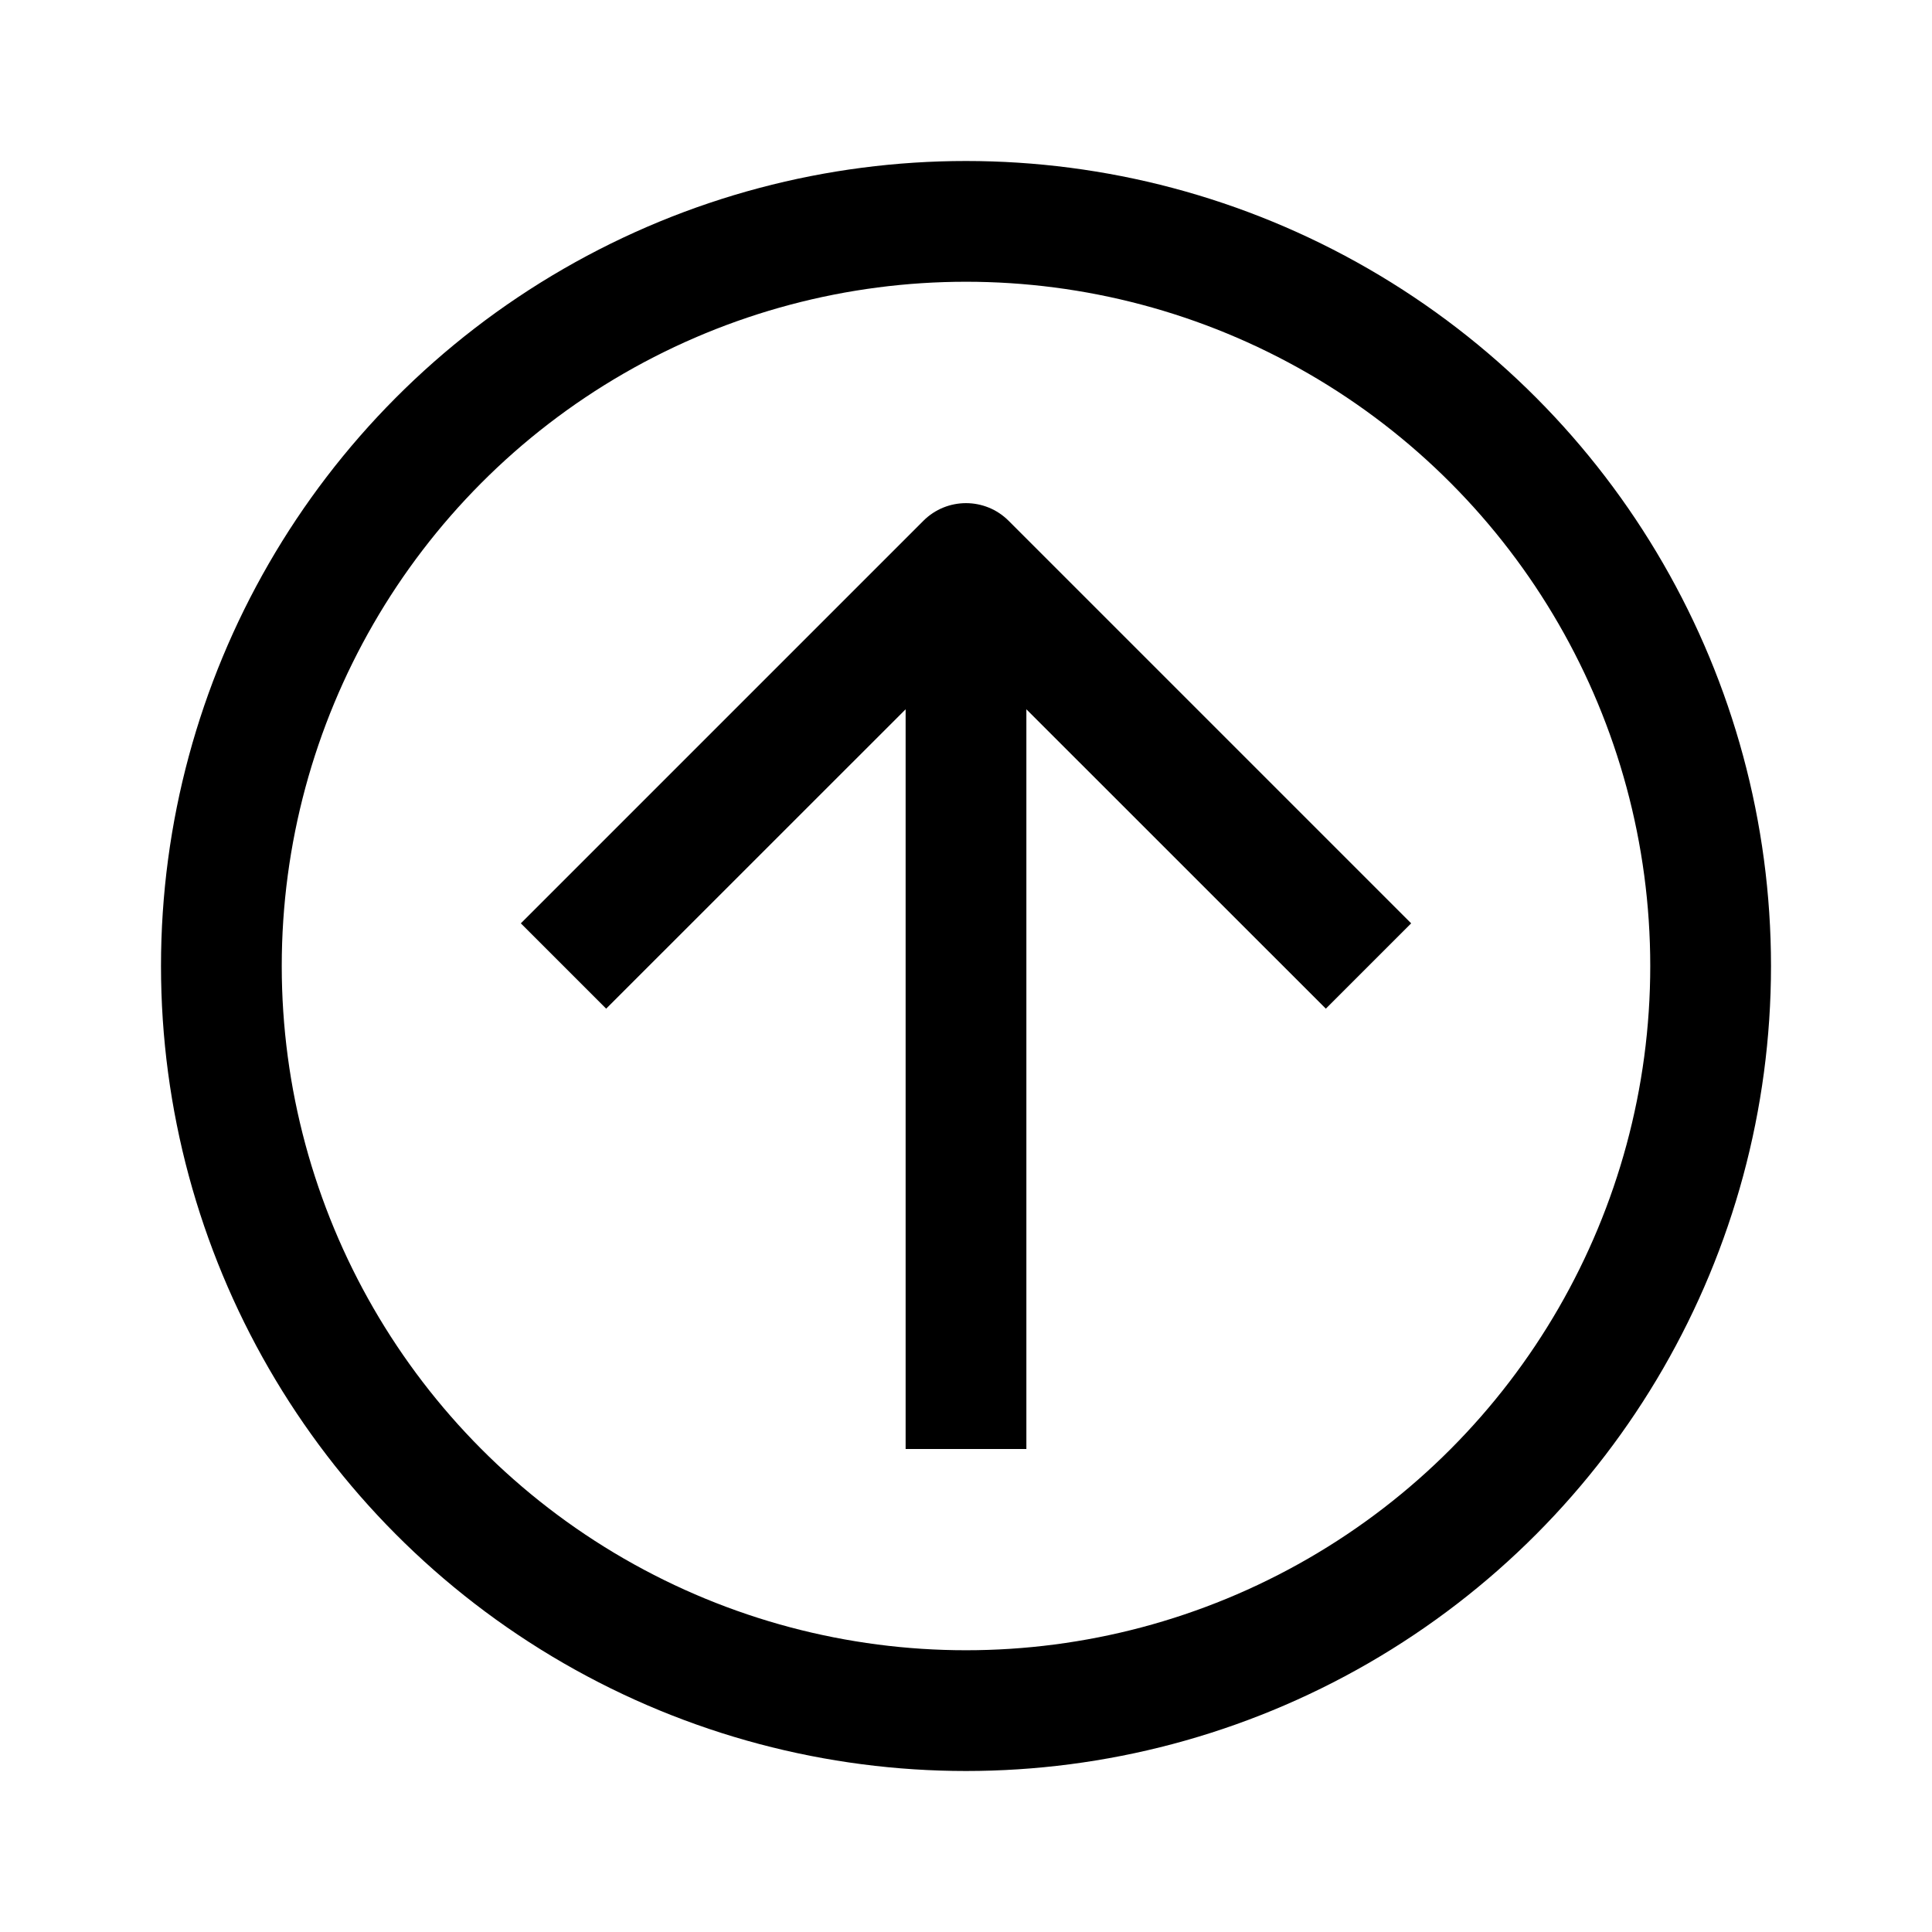<svg id="update_24" viewBox="0 0 24 24" fill="none" xmlns="http://www.w3.org/2000/svg"><circle cx="12" cy="12" r="9.25" stroke="currentColor" stroke-width="1.5"></circle><path fill-rule="evenodd" clip-rule="evenodd" d="M11.25 8.811L7.53 12.53L6.47 11.47L11.47 6.47C11.763 6.177 12.237 6.177 12.53 6.47L17.53 11.47L16.47 12.53L12.75 8.811L12.75 18H11.25L11.25 8.811Z" fill="currentColor"></path></svg>